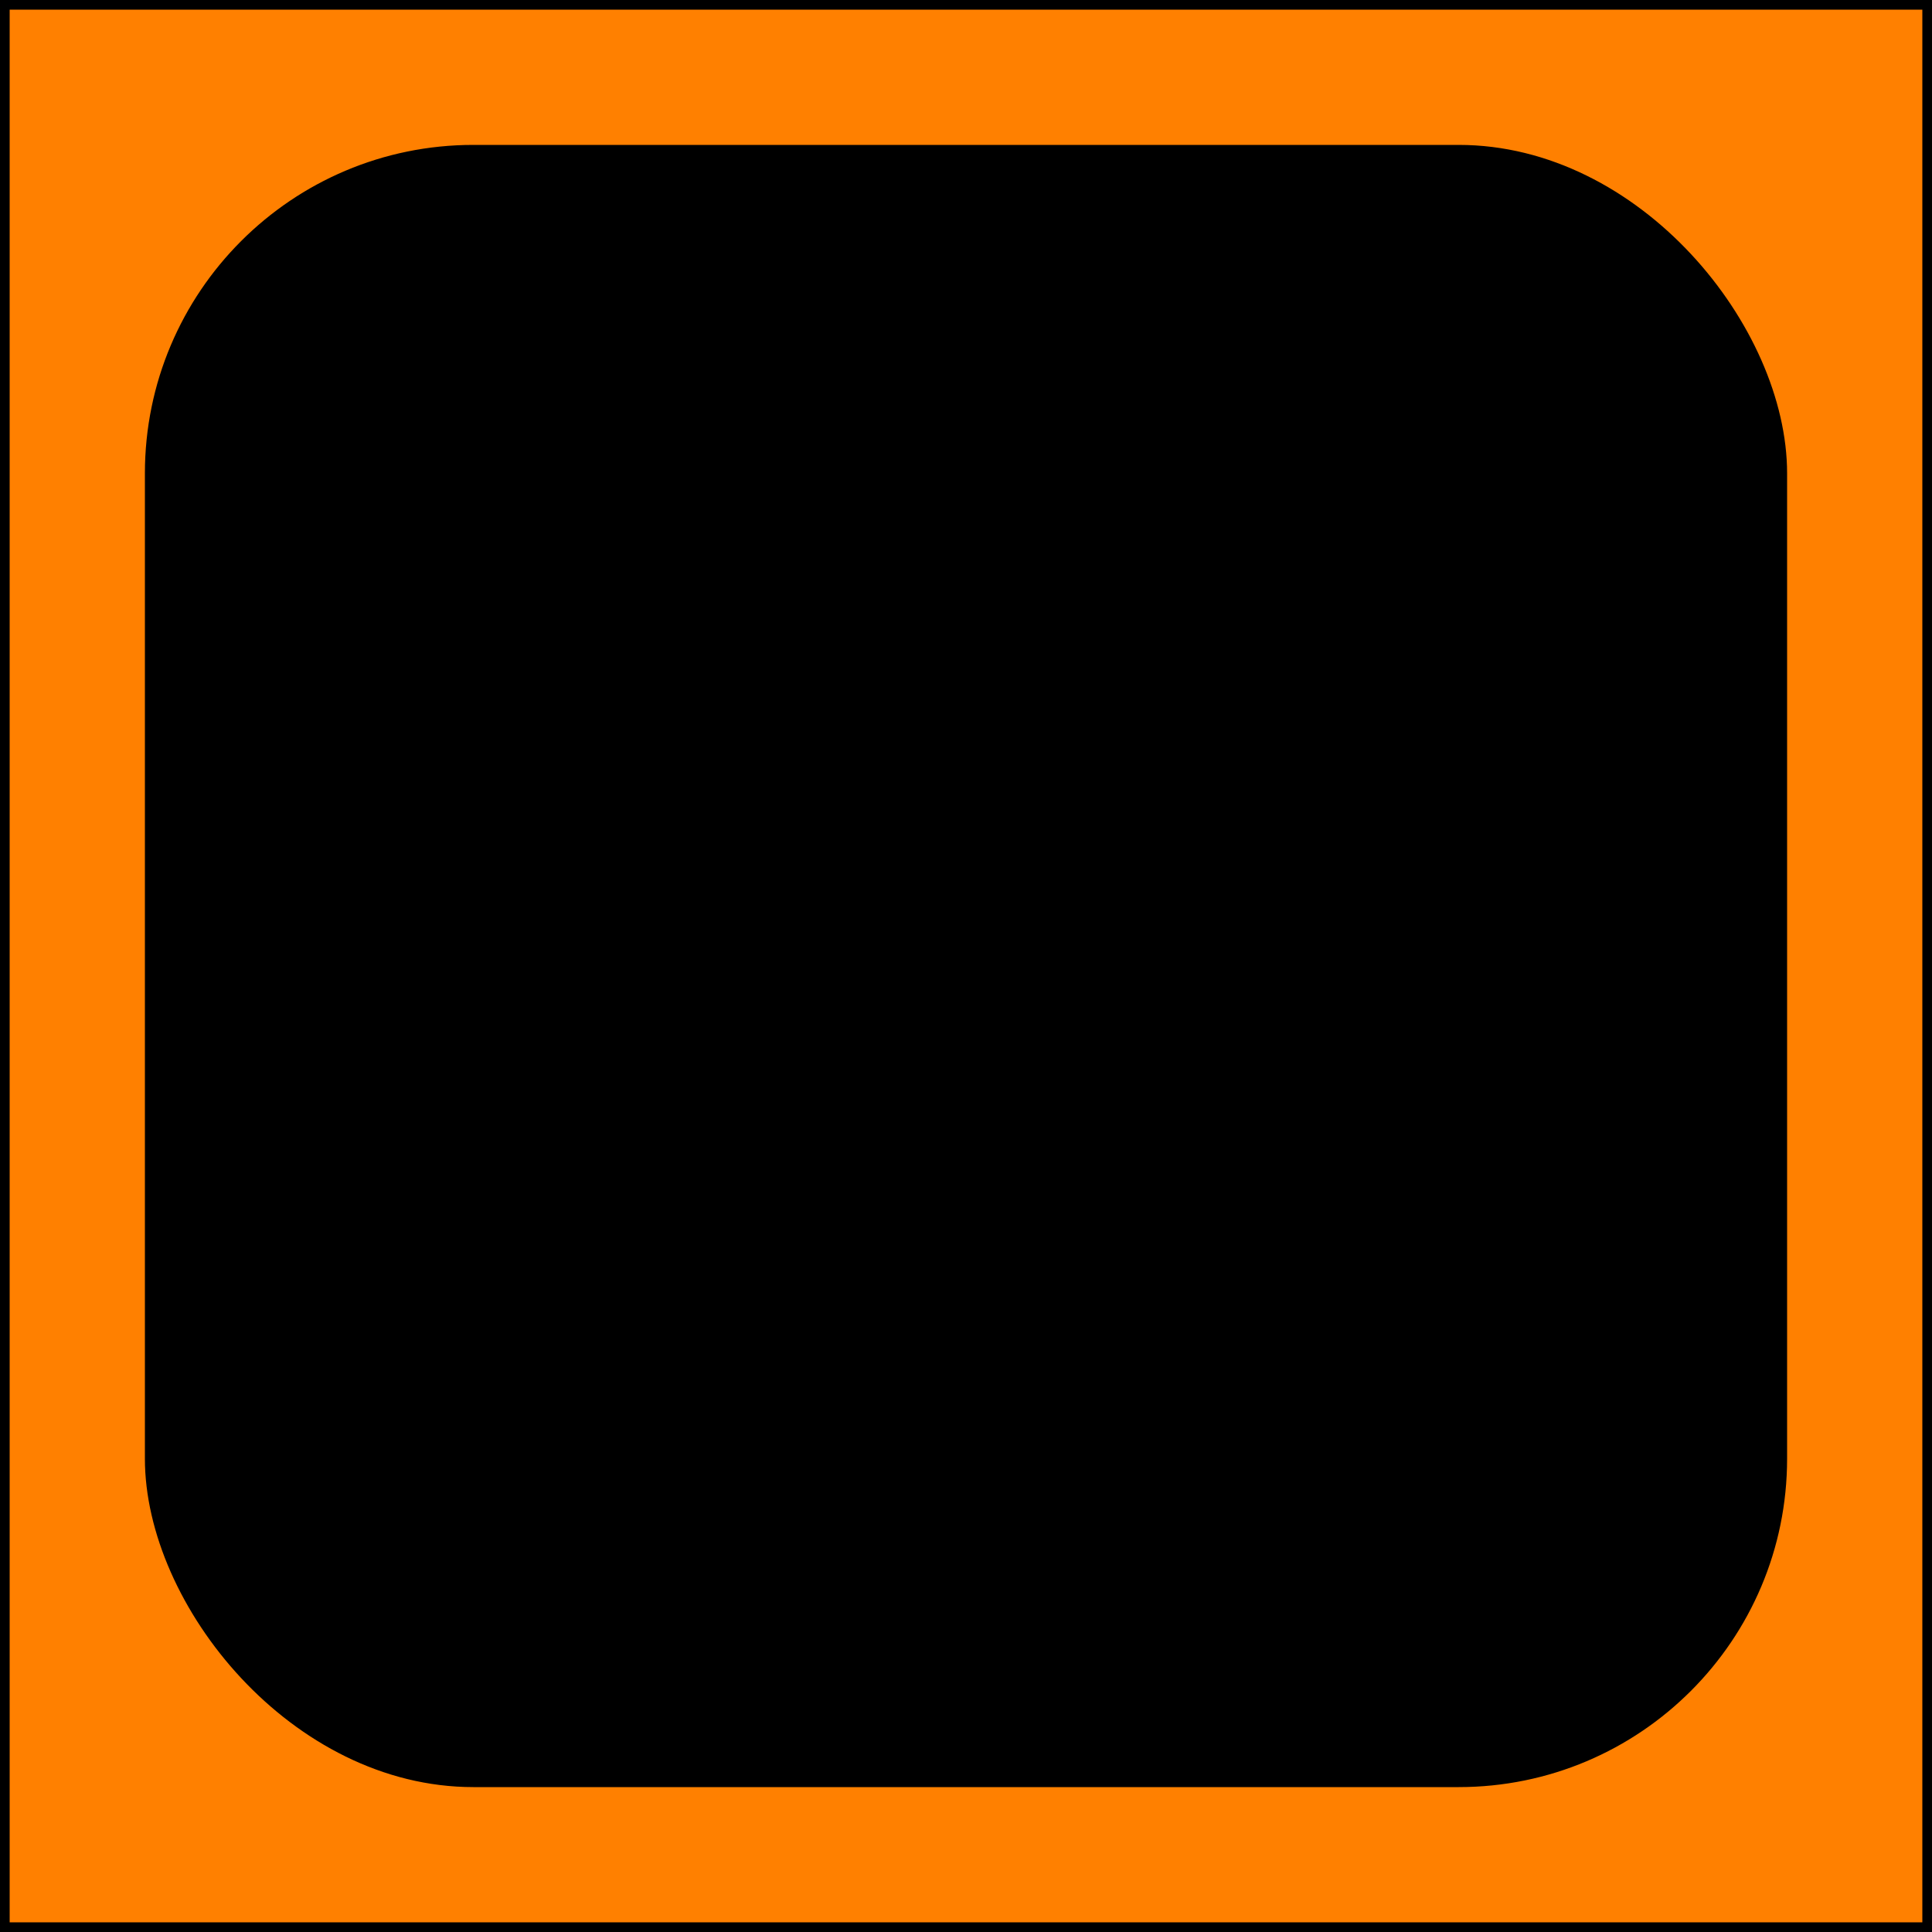 <svg xmlns="http://www.w3.org/2000/svg" viewBox="0 0 100 100" preserveAspectRatio="none">
    <rect 
        x="0" 
        y="0"
        width="100" 
        height="100" 
        fill="#ff8000" 
        stroke="black" 
        stroke-width="1"
    />
    <rect 
        x="7.5" 
        y="7.5" 
        width="85" 
        height="85" 
        fill="black" 
        rx="17"
    />
</svg>